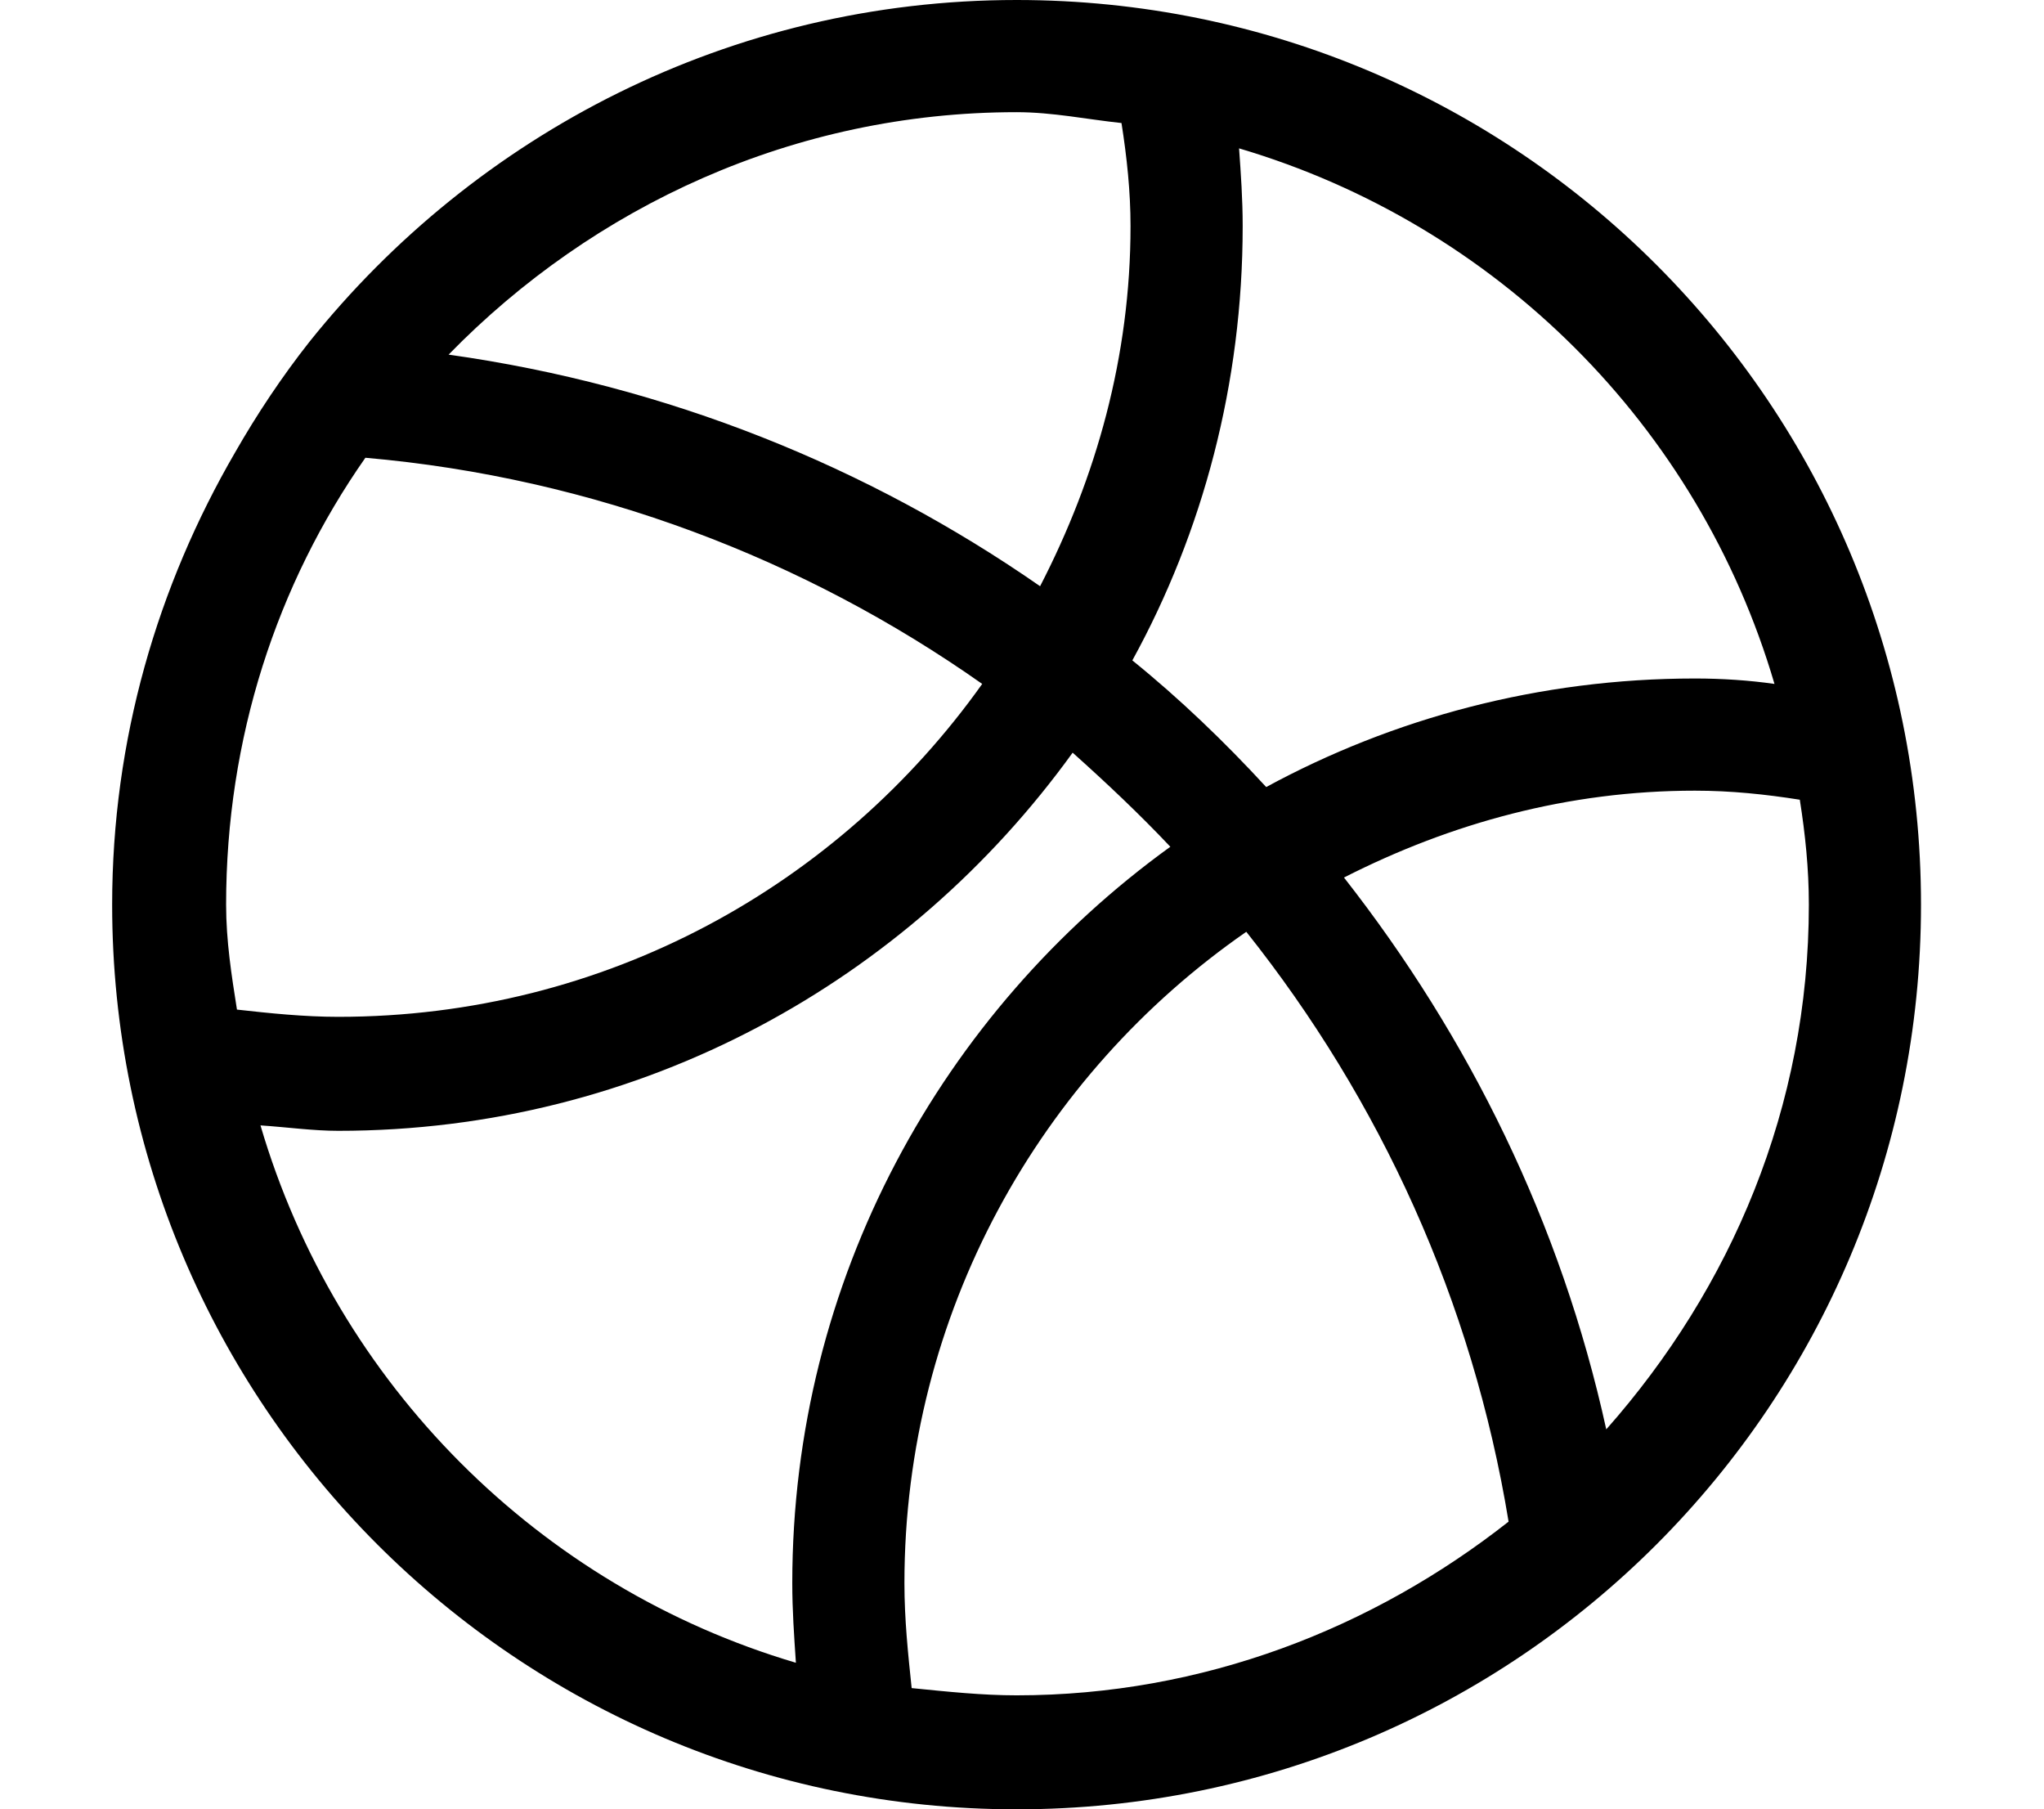 <?xml version="1.0" encoding="utf-8"?>
<!-- Generated by IcoMoon.io -->
<!DOCTYPE svg PUBLIC "-//W3C//DTD SVG 1.1//EN" "http://www.w3.org/Graphics/SVG/1.1/DTD/svg11.dtd">
<svg version="1.1" xmlns="http://www.w3.org/2000/svg" xmlns:xlink="http://www.w3.org/1999/xlink" width="113" height="100" viewBox="0 0 113 100">
<path d="M56.2 0c-15.8 0-29.9 7.4-39.1 18.9 0 0 0 0 0 0-1.5 1.9-2.9 4-4.1 6.1v0c-4.3 7.4-6.8 15.9-6.8 25 0 27.6 22.4 50 50 50 27.7 0 50-22.4 50-50s-22.3-50-50-50zM68.5 8.2c14.2 4.2 25.4 15.3 29.6 29.6-1.4-0.2-2.9-0.3-4.4-0.3-8.6 0-16.7 2.2-23.7 6-2.3-2.5-4.8-4.9-7.4-7 3.9-7.1 6.1-15.3 6.1-24 0-1.5-0.1-2.9-0.2-4.3zM56.2 6.2c2 0 3.9 0.4 5.8 0.6 0.3 1.9 0.5 3.8 0.5 5.7 0 7.2-1.9 13.9-5 19.9-9.5-6.6-20.6-11.1-32.7-12.8 8-8.2 19.1-13.4 31.4-13.4zM12.5 50c0-9.2 2.8-17.7 7.7-24.7 12.6 1.1 24.3 5.6 34.1 12.5-7.9 11.1-20.8 18.4-35.6 18.4-1.9 0-3.8-0.2-5.6-0.4-0.3-1.9-0.6-3.8-0.6-5.8zM14.4 62.2c1.5 0.1 2.9 0.3 4.3 0.3 16.8 0 31.5-8.3 40.6-20.9 1.9 1.7 3.7 3.4 5.4 5.2-12.6 9.1-20.9 23.9-20.9 40.7 0 1.5 0.1 2.9 0.2 4.4-14.2-4.2-25.4-15.4-29.6-29.7zM56.2 93.7c-1.9 0-3.8-0.2-5.8-0.4-0.2-1.9-0.4-3.8-0.4-5.8 0-14.9 7.5-28.1 18.9-36 7.4 9.3 12.5 20.4 14.5 32.6-7.5 5.9-16.9 9.6-27.2 9.6zM88.8 79c-2.5-11.4-7.6-21.7-14.5-30.5 5.9-3 12.4-4.8 19.4-4.8 2 0 3.9 0.2 5.8 0.5 0.3 1.9 0.5 3.8 0.5 5.8 0 11.2-4.3 21.2-11.2 29z"></path>
</svg>
